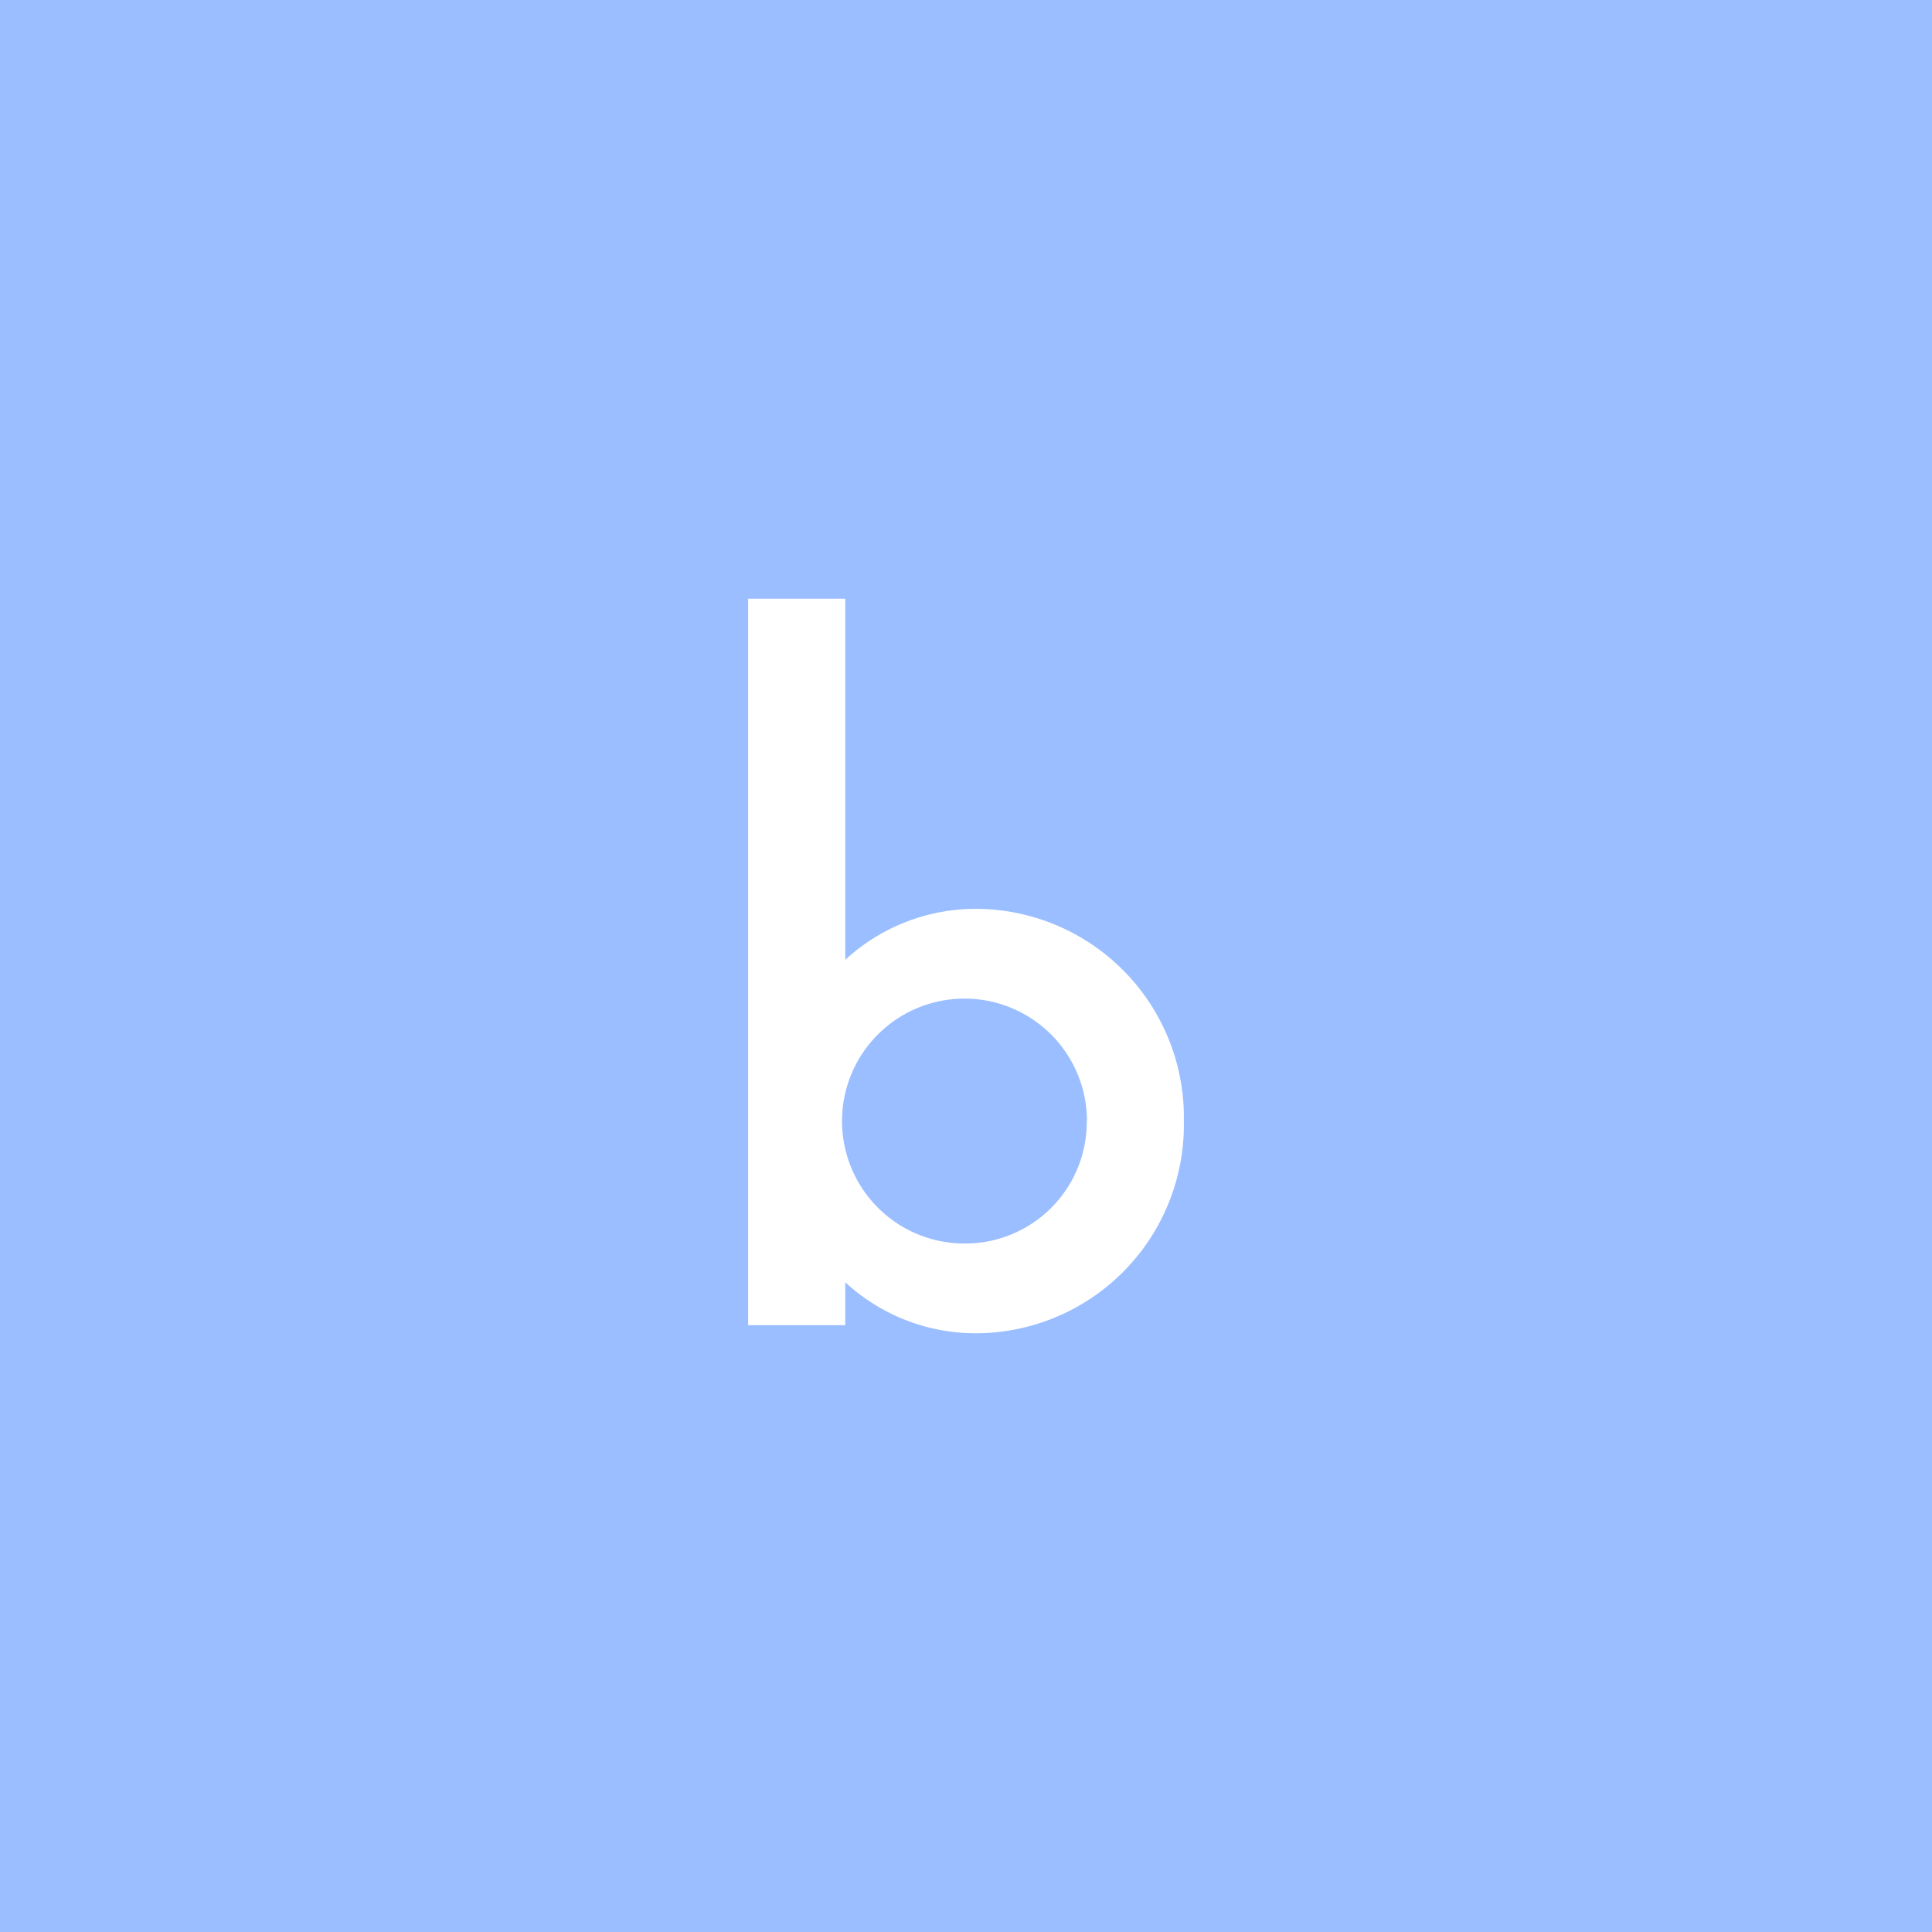<svg xmlns="http://www.w3.org/2000/svg" viewBox="0 0 192 192">
  <rect width="100%" height="100%" fill="#9abeff" />
  <path fill="#fff"
    d="M117.65 111.41a20.72 20.72 0 0 1-20.59 21.09A19.11 19.11 0 0 1 84 127.43v4.26h-9.65V59.5H84v35.89a19.11 19.11 0 0 1 13.07-5.07 20.72 20.72 0 0 1 20.58 21.09Zm-9.63 0a12.17 12.17 0 1 0-12.17 12.17A12.08 12.08 0 0 0 108 111.41Z" />
</svg>
